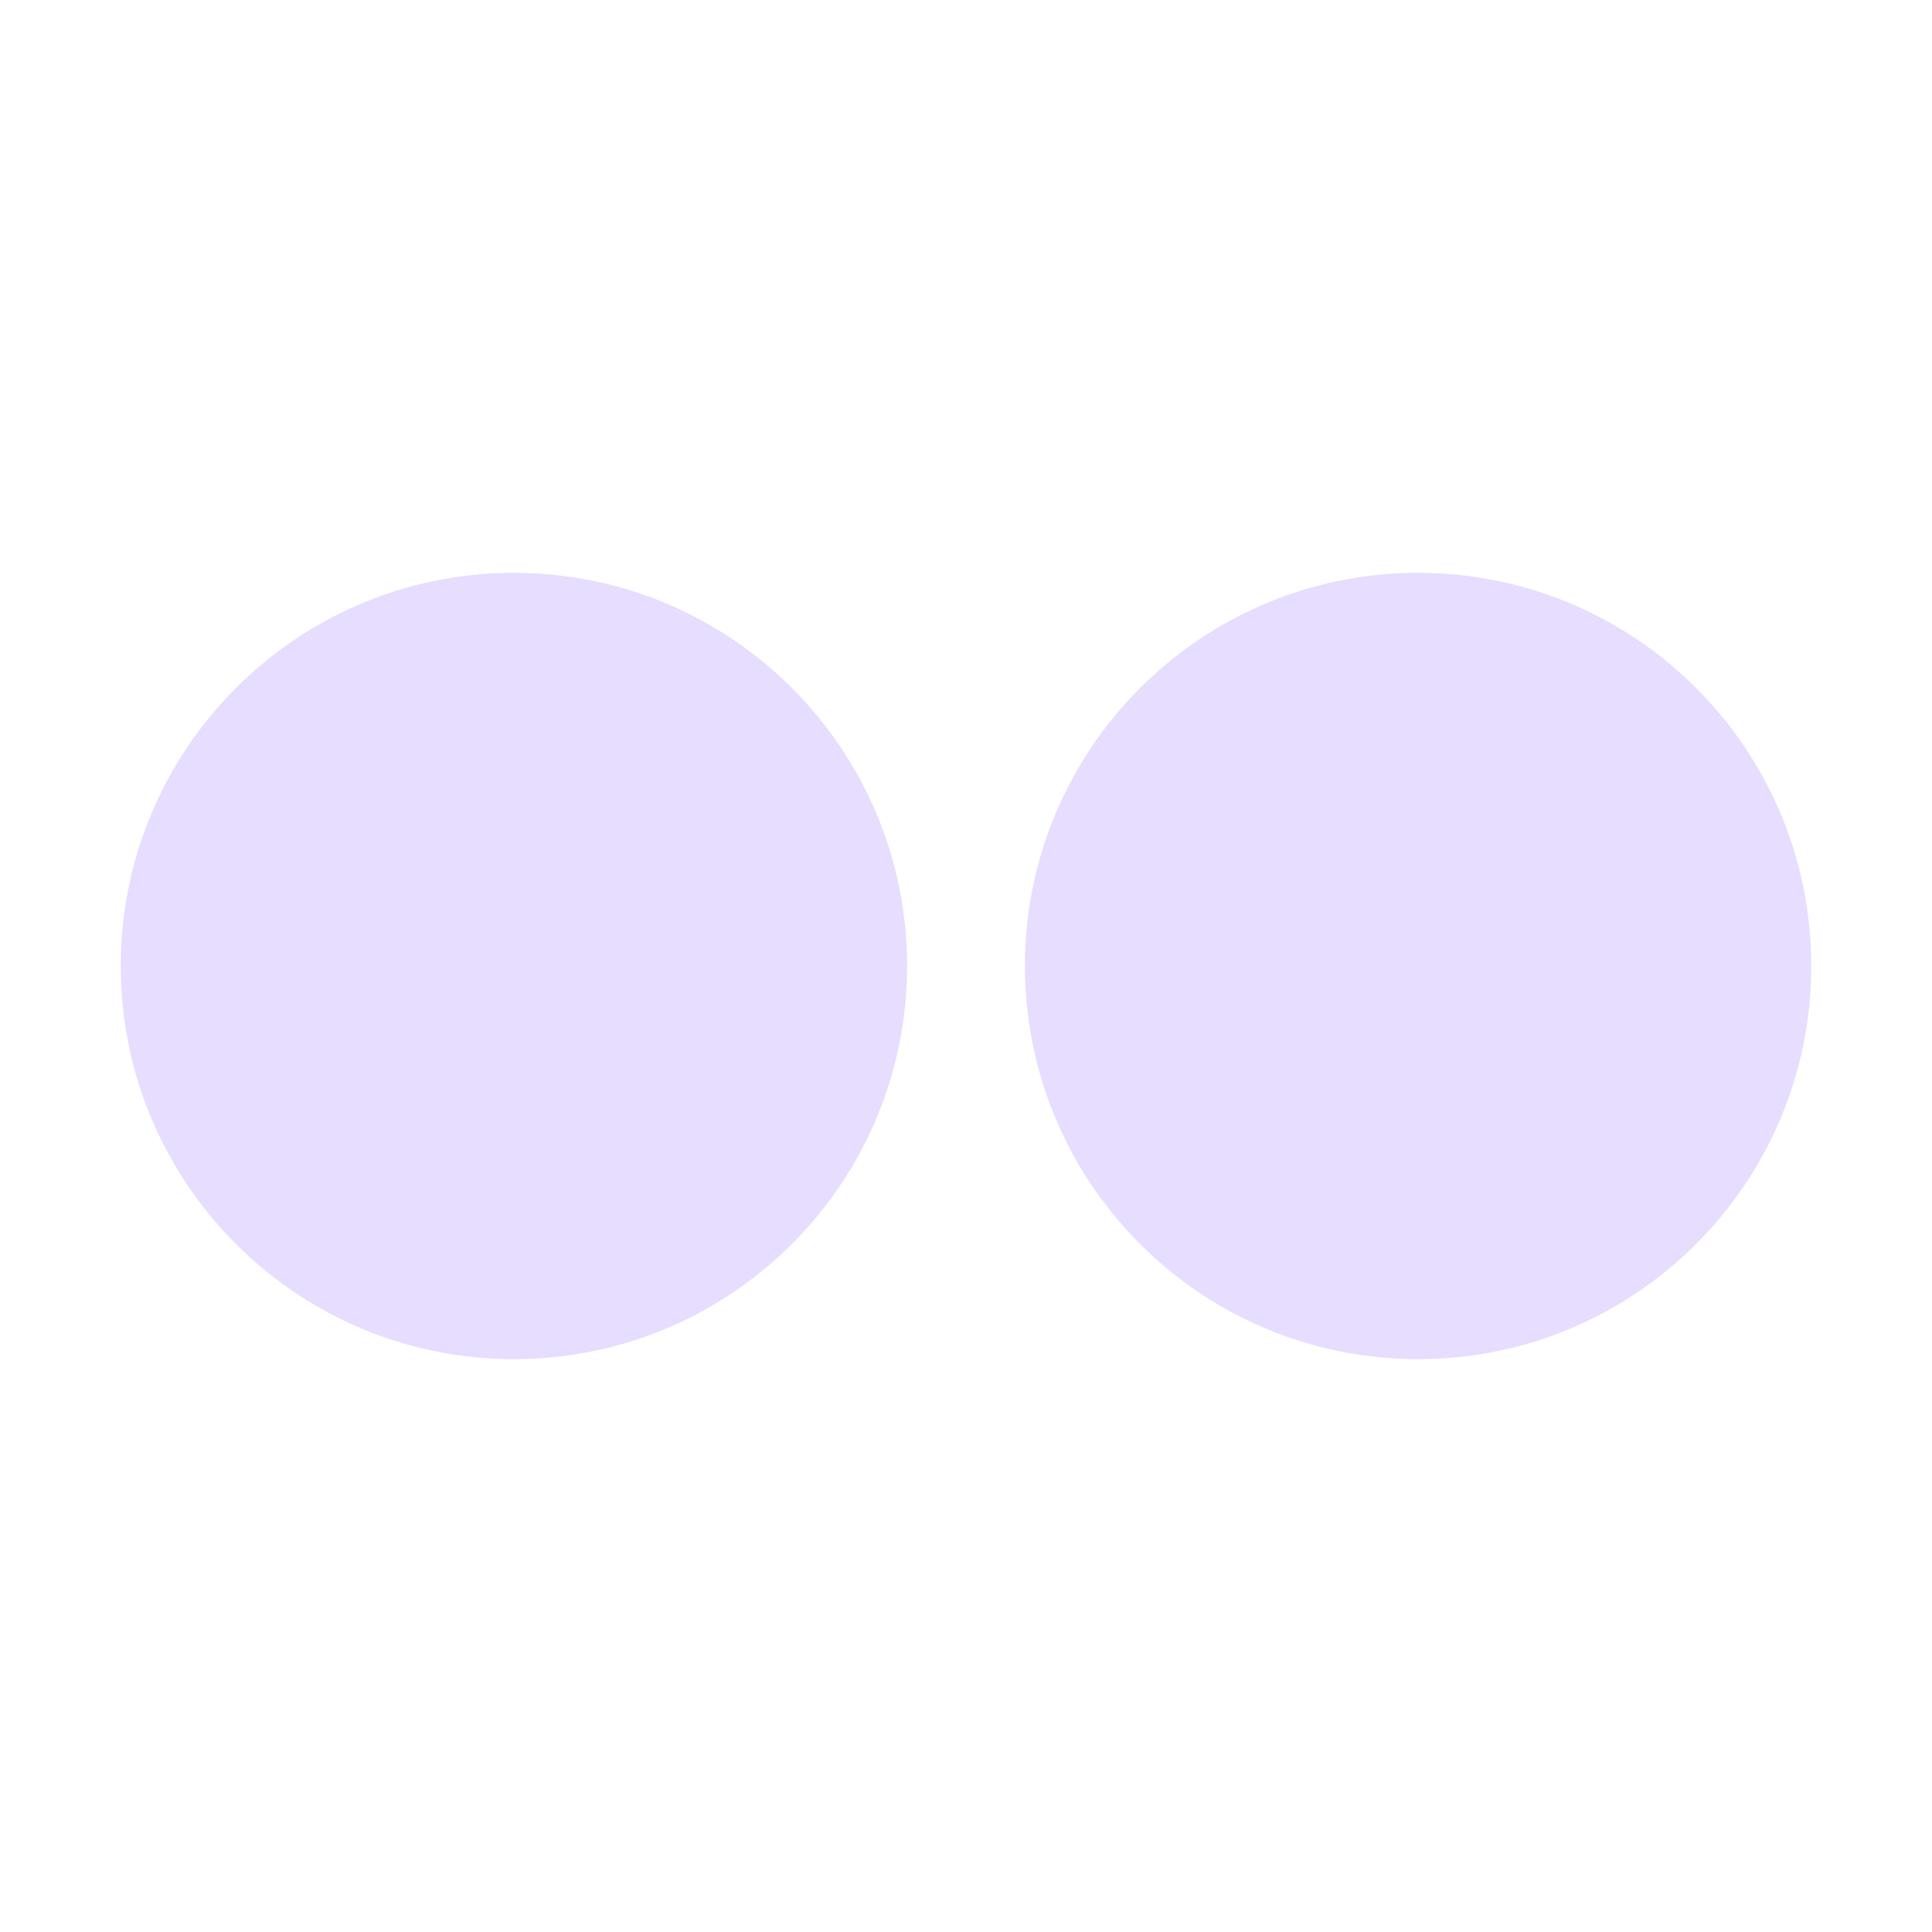 <svg height="16" viewBox="0 0 16 16" width="16" xmlns="http://www.w3.org/2000/svg" xmlns:xlink="http://www.w3.org/1999/xlink">
  <clipPath id="_clipPath_uXCgxcya0gshLOCZ8Dd7a2VHPE1d4fQ7">
    <path d="m0 0h16v16h-16z"/>
  </clipPath>
  <g clip-path="url(#_clipPath_uXCgxcya0gshLOCZ8Dd7a2VHPE1d4fQ7)">
    <path d="m0 0h16v16h-16z" fill="none"/>
    <g fill="#e6ddff">
      <path d="m7.512 8c0 1.798-1.458 3.256-3.256 3.256s-3.256-1.458-3.256-3.256 1.458-3.256 3.256-3.256 3.256 1.458 3.256 3.256z"/>
      <path d="m15 8c0 1.798-1.458 3.256-3.256 3.256s-3.256-1.458-3.256-3.256 1.458-3.256 3.256-3.256 3.256 1.458 3.256 3.256z"/>
    </g>
  </g>
</svg>
